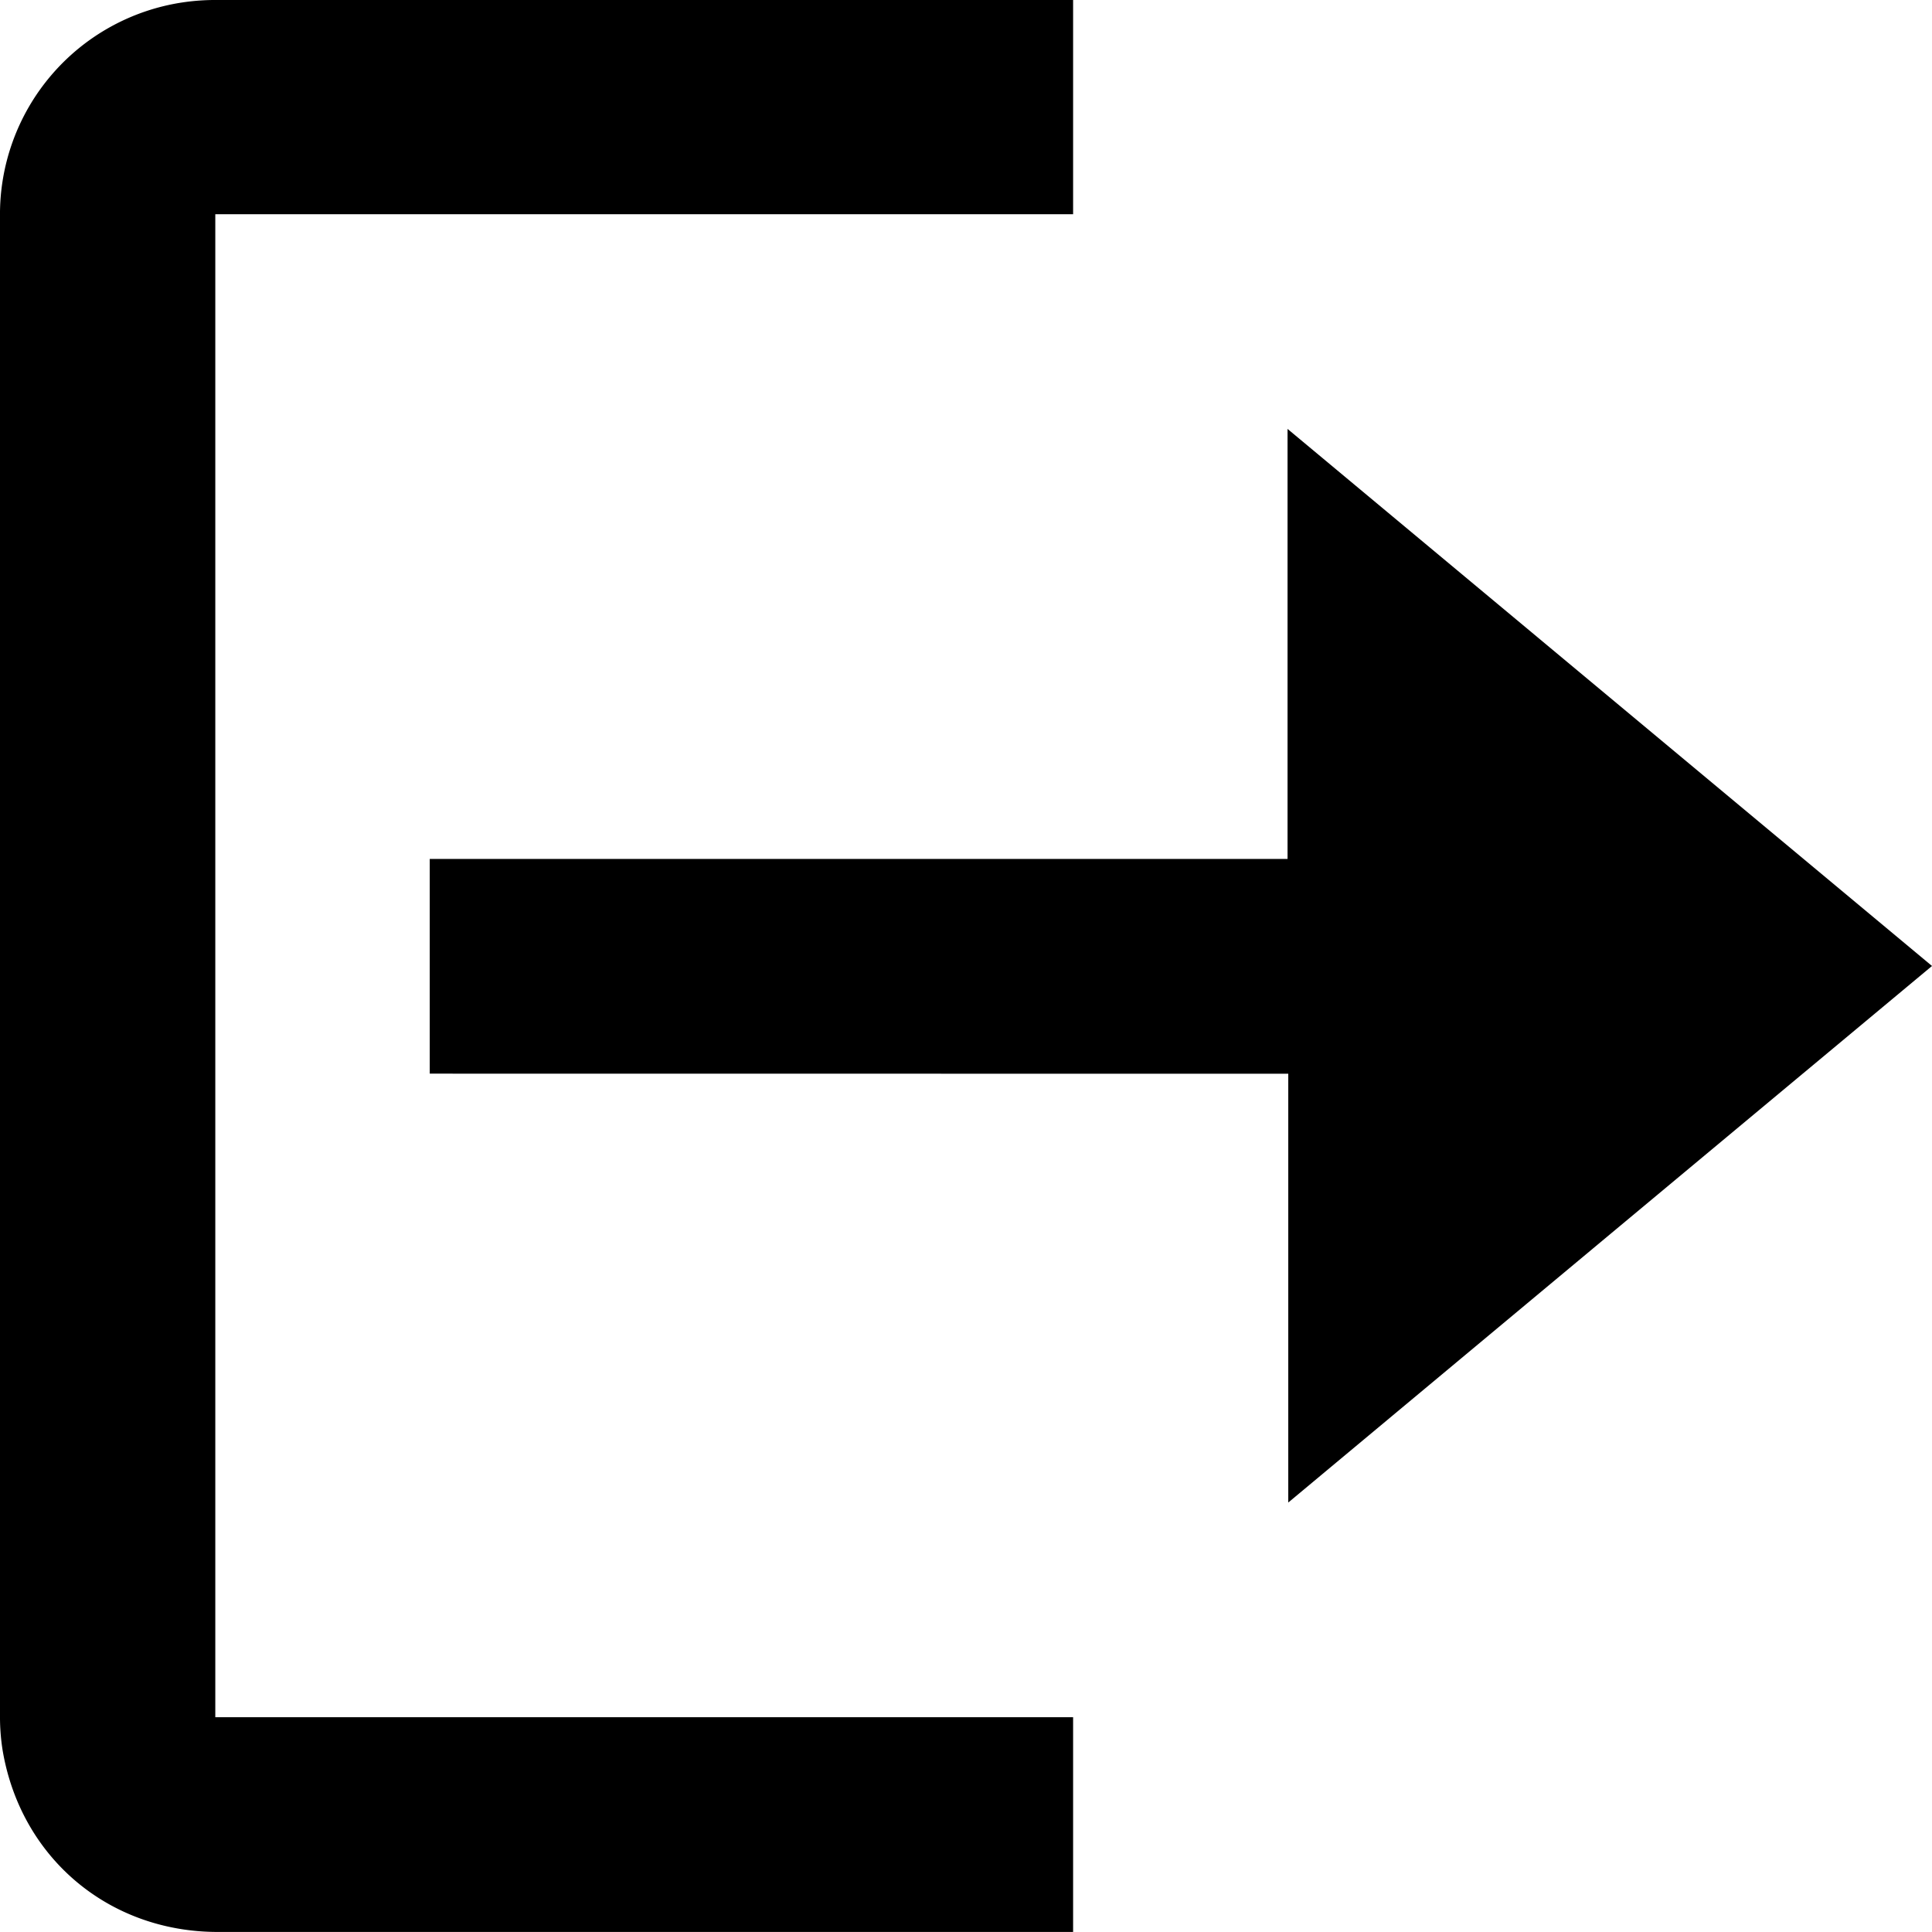 <svg xmlns="http://www.w3.org/2000/svg" viewBox="0 0 428.49 428.49"><defs></defs><g id="Capa_2" data-name="Capa 2"><g id="logout_Imagen" data-name="logout Imagen"><path class="cls-1" d="M238,0V47.51H47.75V380.85H238v47.63h-2.09q-93.83,0-187.65,0C24,428.46,4.52,411.9.56,388.06A47.29,47.29,0,0,1,0,380.35Q0,214.23,0,48.1A47.52,47.52,0,0,1,40.53.53,49.48,49.48,0,0,1,48.23,0q93.83,0,187.65,0Z"/><path class="cls-1" d="M95.31,238.12V190.5H285.56V95.13L428.49,214.24c-47.61,39.67-95.05,79.2-142.77,119v-95.1Z"/></g></g></svg>